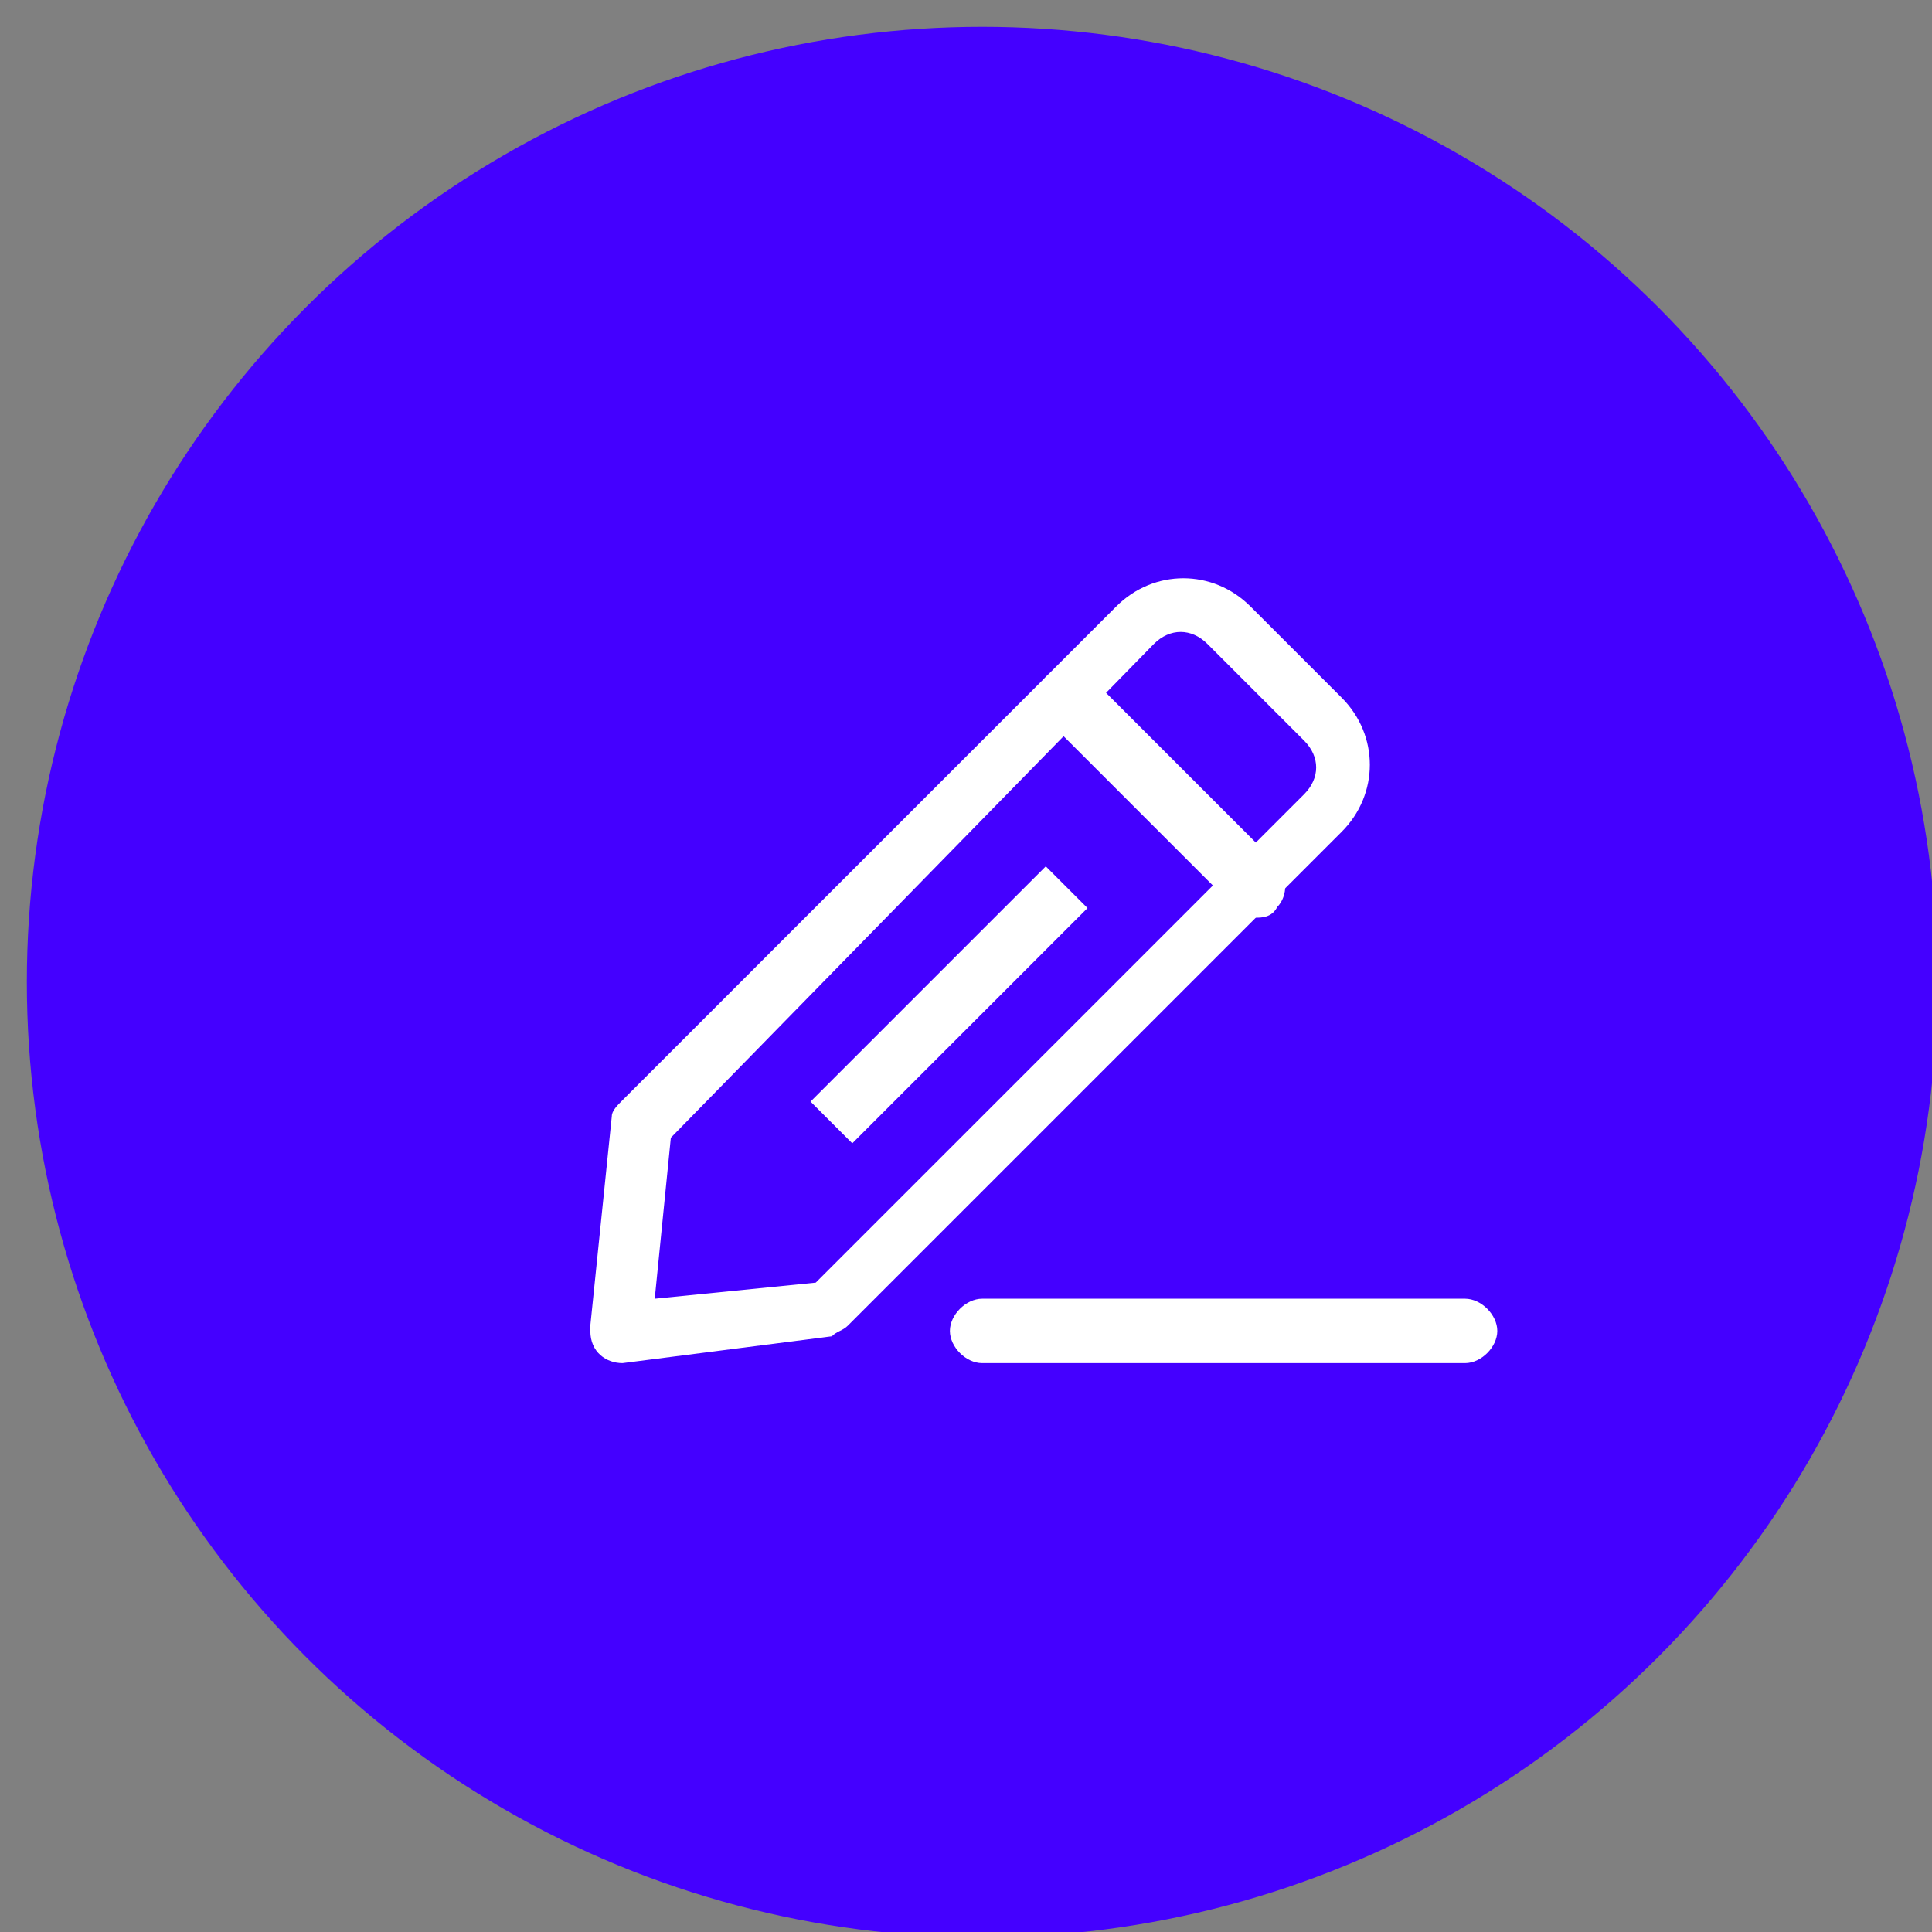 <?xml version="1.0" encoding="utf-8"?>
<!-- Generator: Adobe Illustrator 19.0.0, SVG Export Plug-In . SVG Version: 6.00 Build 0)  -->
<svg version="1.1" id="Layer_1" xmlns="http://www.w3.org/2000/svg" xmlns:xlink="http://www.w3.org/1999/xlink" x="0px" y="0px"
	 viewBox="0 0 36 36" style="enable-background:new 0 0 36 36;" xml:space="preserve">
<rect x="0" y="0" width="36" height="36" fill="#808080" stroke="none"/>
<style type="text/css">
	.st0{fill:#4400FF;}
	.st1{fill:#FFFFFF;}
</style>
<circle id="XMLID_22_" class="st0" cx="18.3" cy="18.3" r="17.8"/>
<g id="Layer_42">
	<path id="XMLID_18_" class="st1" d="M11.6,25.4c-0.3,0-0.6-0.2-0.6-0.6c0,0,0,0,0-0.1l0.4-3.9c0-0.1,0.1-0.2,0.2-0.3l9.2-9.2
		c0.7-0.7,1.8-0.7,2.5,0c0,0,0,0,0,0l1.7,1.7c0.7,0.7,0.7,1.8,0,2.5c0,0,0,0,0,0l-9.2,9.2c-0.1,0.1-0.2,0.1-0.3,0.2L11.6,25.4
		L11.6,25.4z M15.5,24.4L15.5,24.4z M12.5,21.2l-0.3,3l3-0.3l9.1-9.1c0.3-0.3,0.3-0.7,0-1c0,0,0,0,0,0l-1.8-1.8
		c-0.3-0.3-0.7-0.3-1,0c0,0,0,0,0,0L12.5,21.2z"/>
	<path id="XMLID_17_" class="st1" d="M23.4,17.1c-0.1,0-0.3-0.1-0.4-0.2l-3.5-3.5c-0.2-0.2-0.2-0.6,0-0.8s0.6-0.2,0.8,0l3.5,3.5
		c0.2,0.2,0.2,0.6,0,0.8c0,0,0,0,0,0C23.7,17.1,23.5,17.1,23.4,17.1z"/>
	
		<rect id="XMLID_16_" x="14.6" y="18.2" transform="matrix(-0.707 0.707 -0.707 -0.707 43.454 19.466)" class="st1" width="6.2" height="1.1"/>
	<path id="XMLID_15_" class="st1" d="M27.3,25.4h-9c-0.3,0-0.6-0.3-0.6-0.6s0.3-0.6,0.6-0.6h9c0.3,0,0.6,0.3,0.6,0.6
		S27.6,25.4,27.3,25.4z"/>
</g>
</svg>
